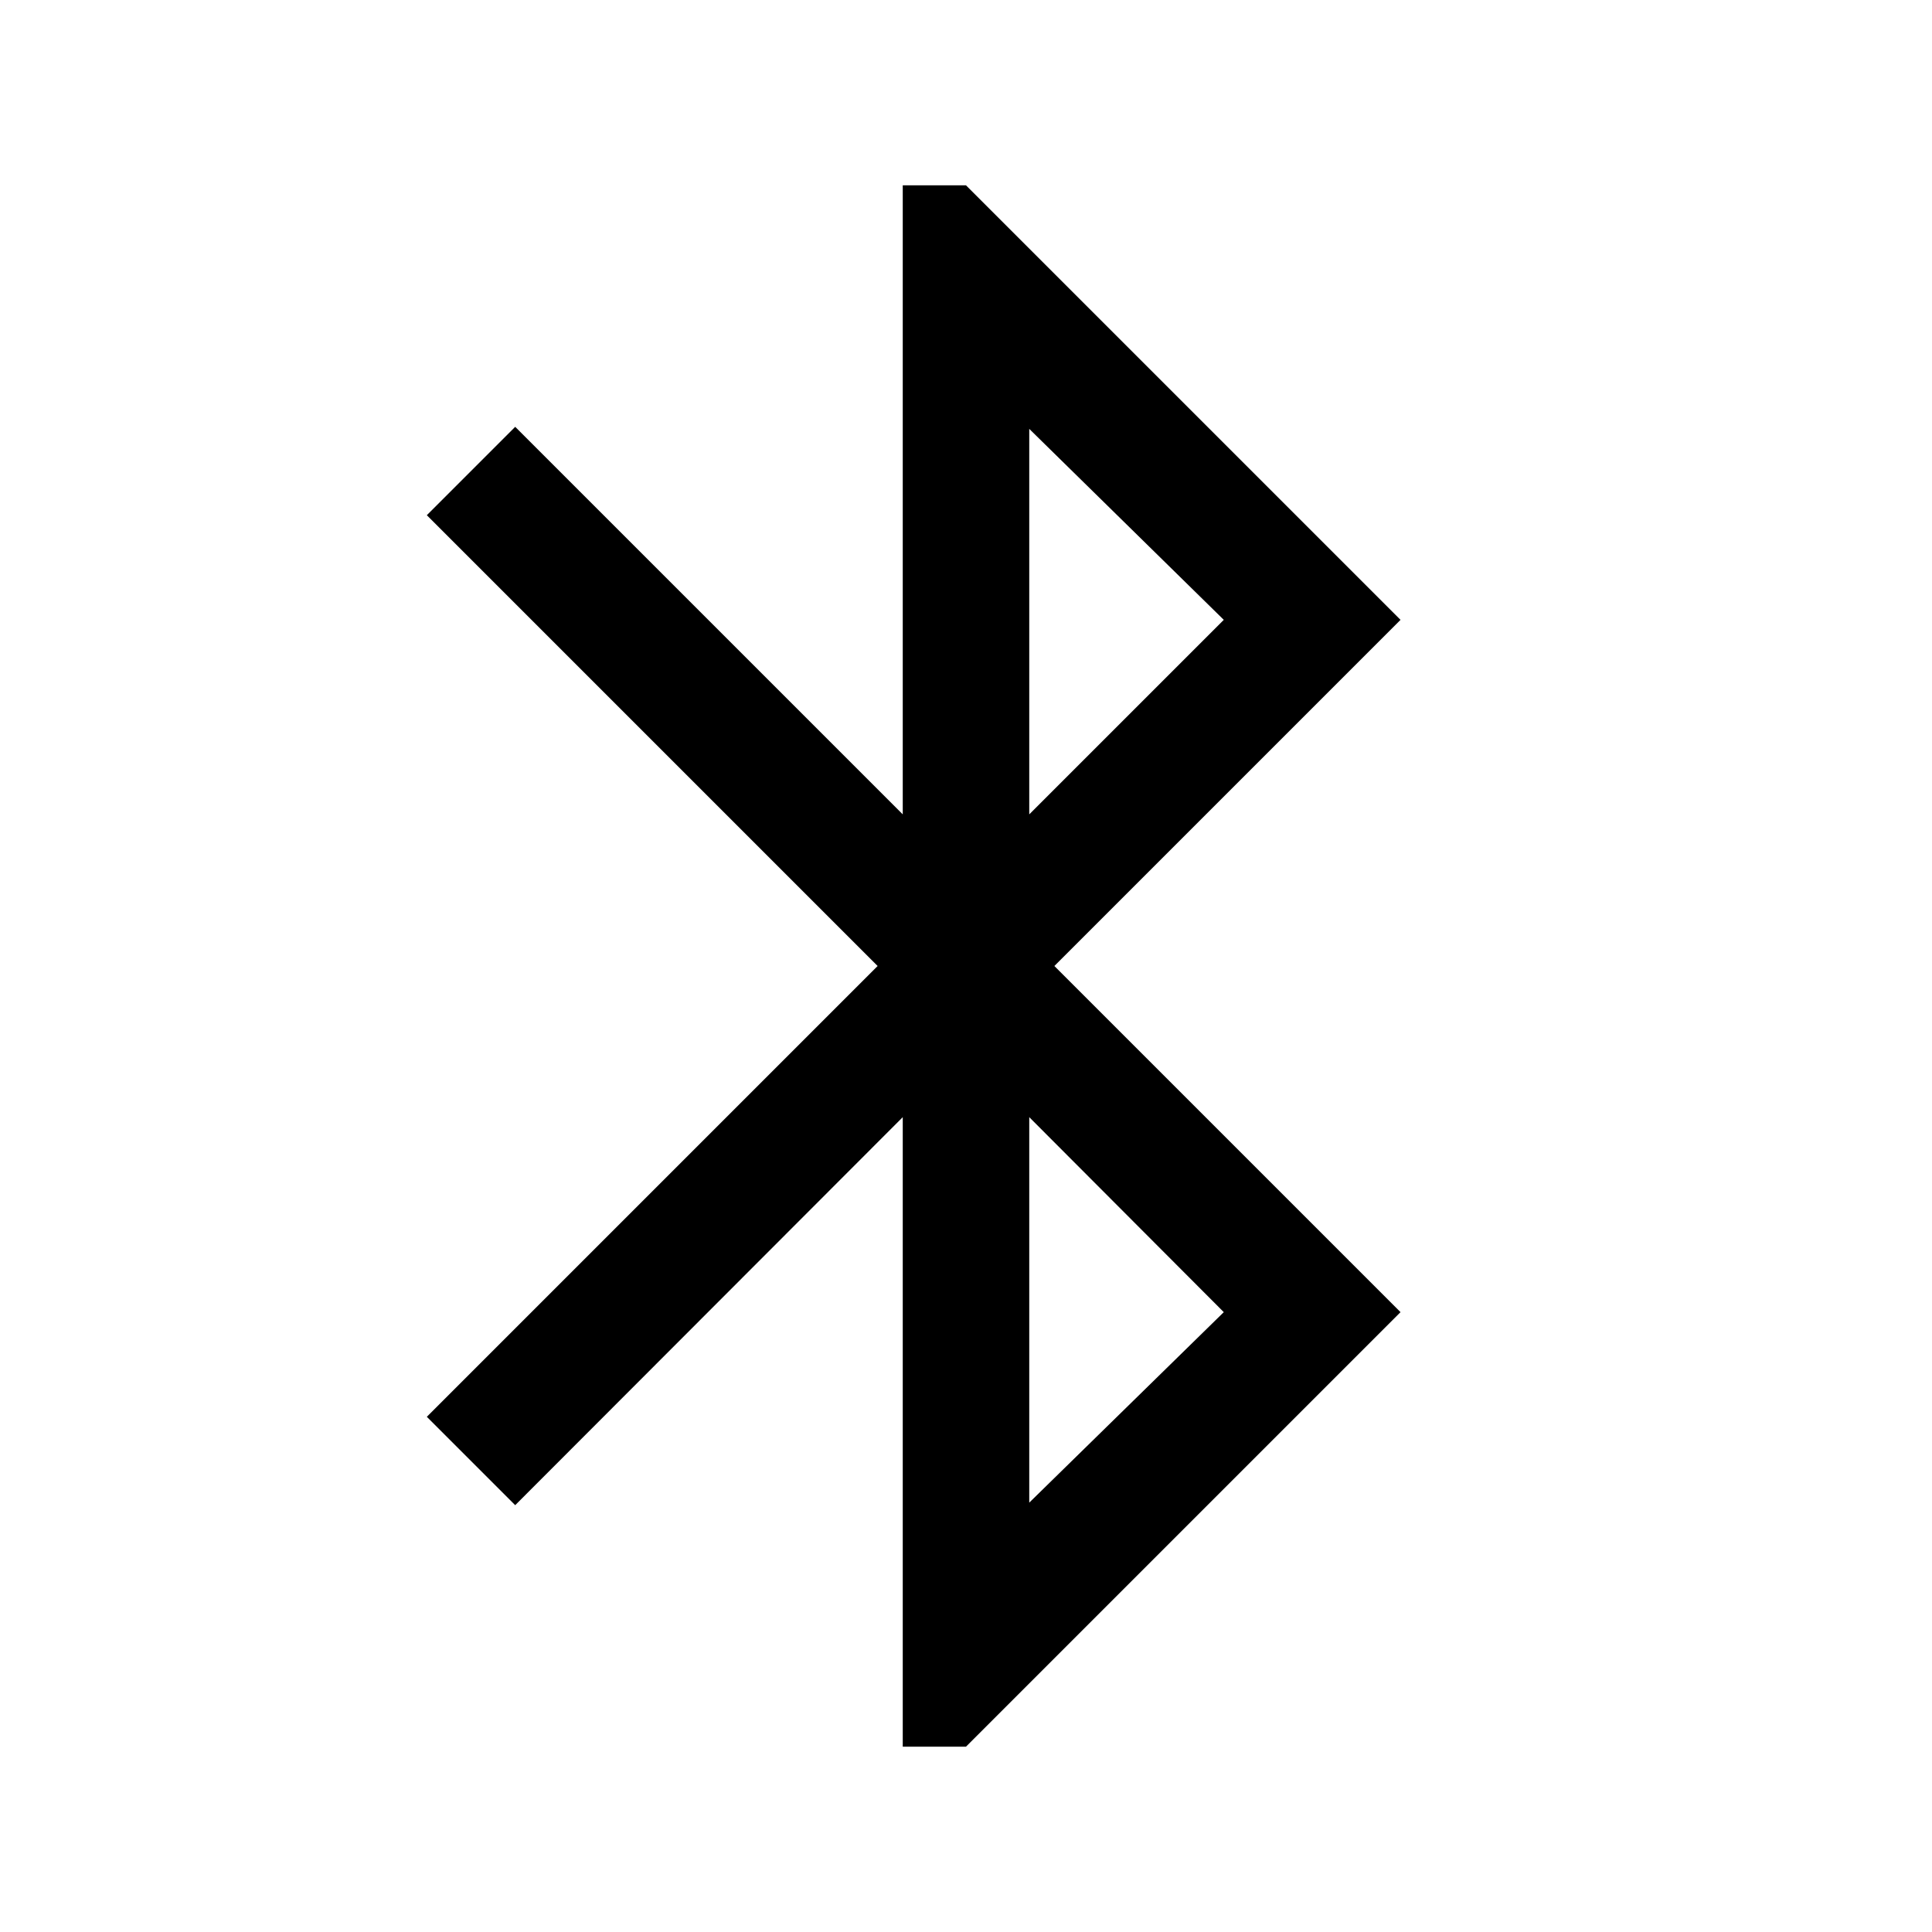 <svg xmlns="http://www.w3.org/2000/svg" width="48" height="48" viewBox="0 -960 960 960"><path d="M448.57-92.09v-312.8L256-212.09 212.09-256l224-224-224-224L256-747.91l192.57 192.56v-312.56H480L695.91-652l-172 172 172 172L480-92.09h-31.43Zm62.86-463.26L608.09-652l-96.66-94.89v191.54Zm0 342L608.09-308l-96.66-96.89v191.54Z"/></svg>